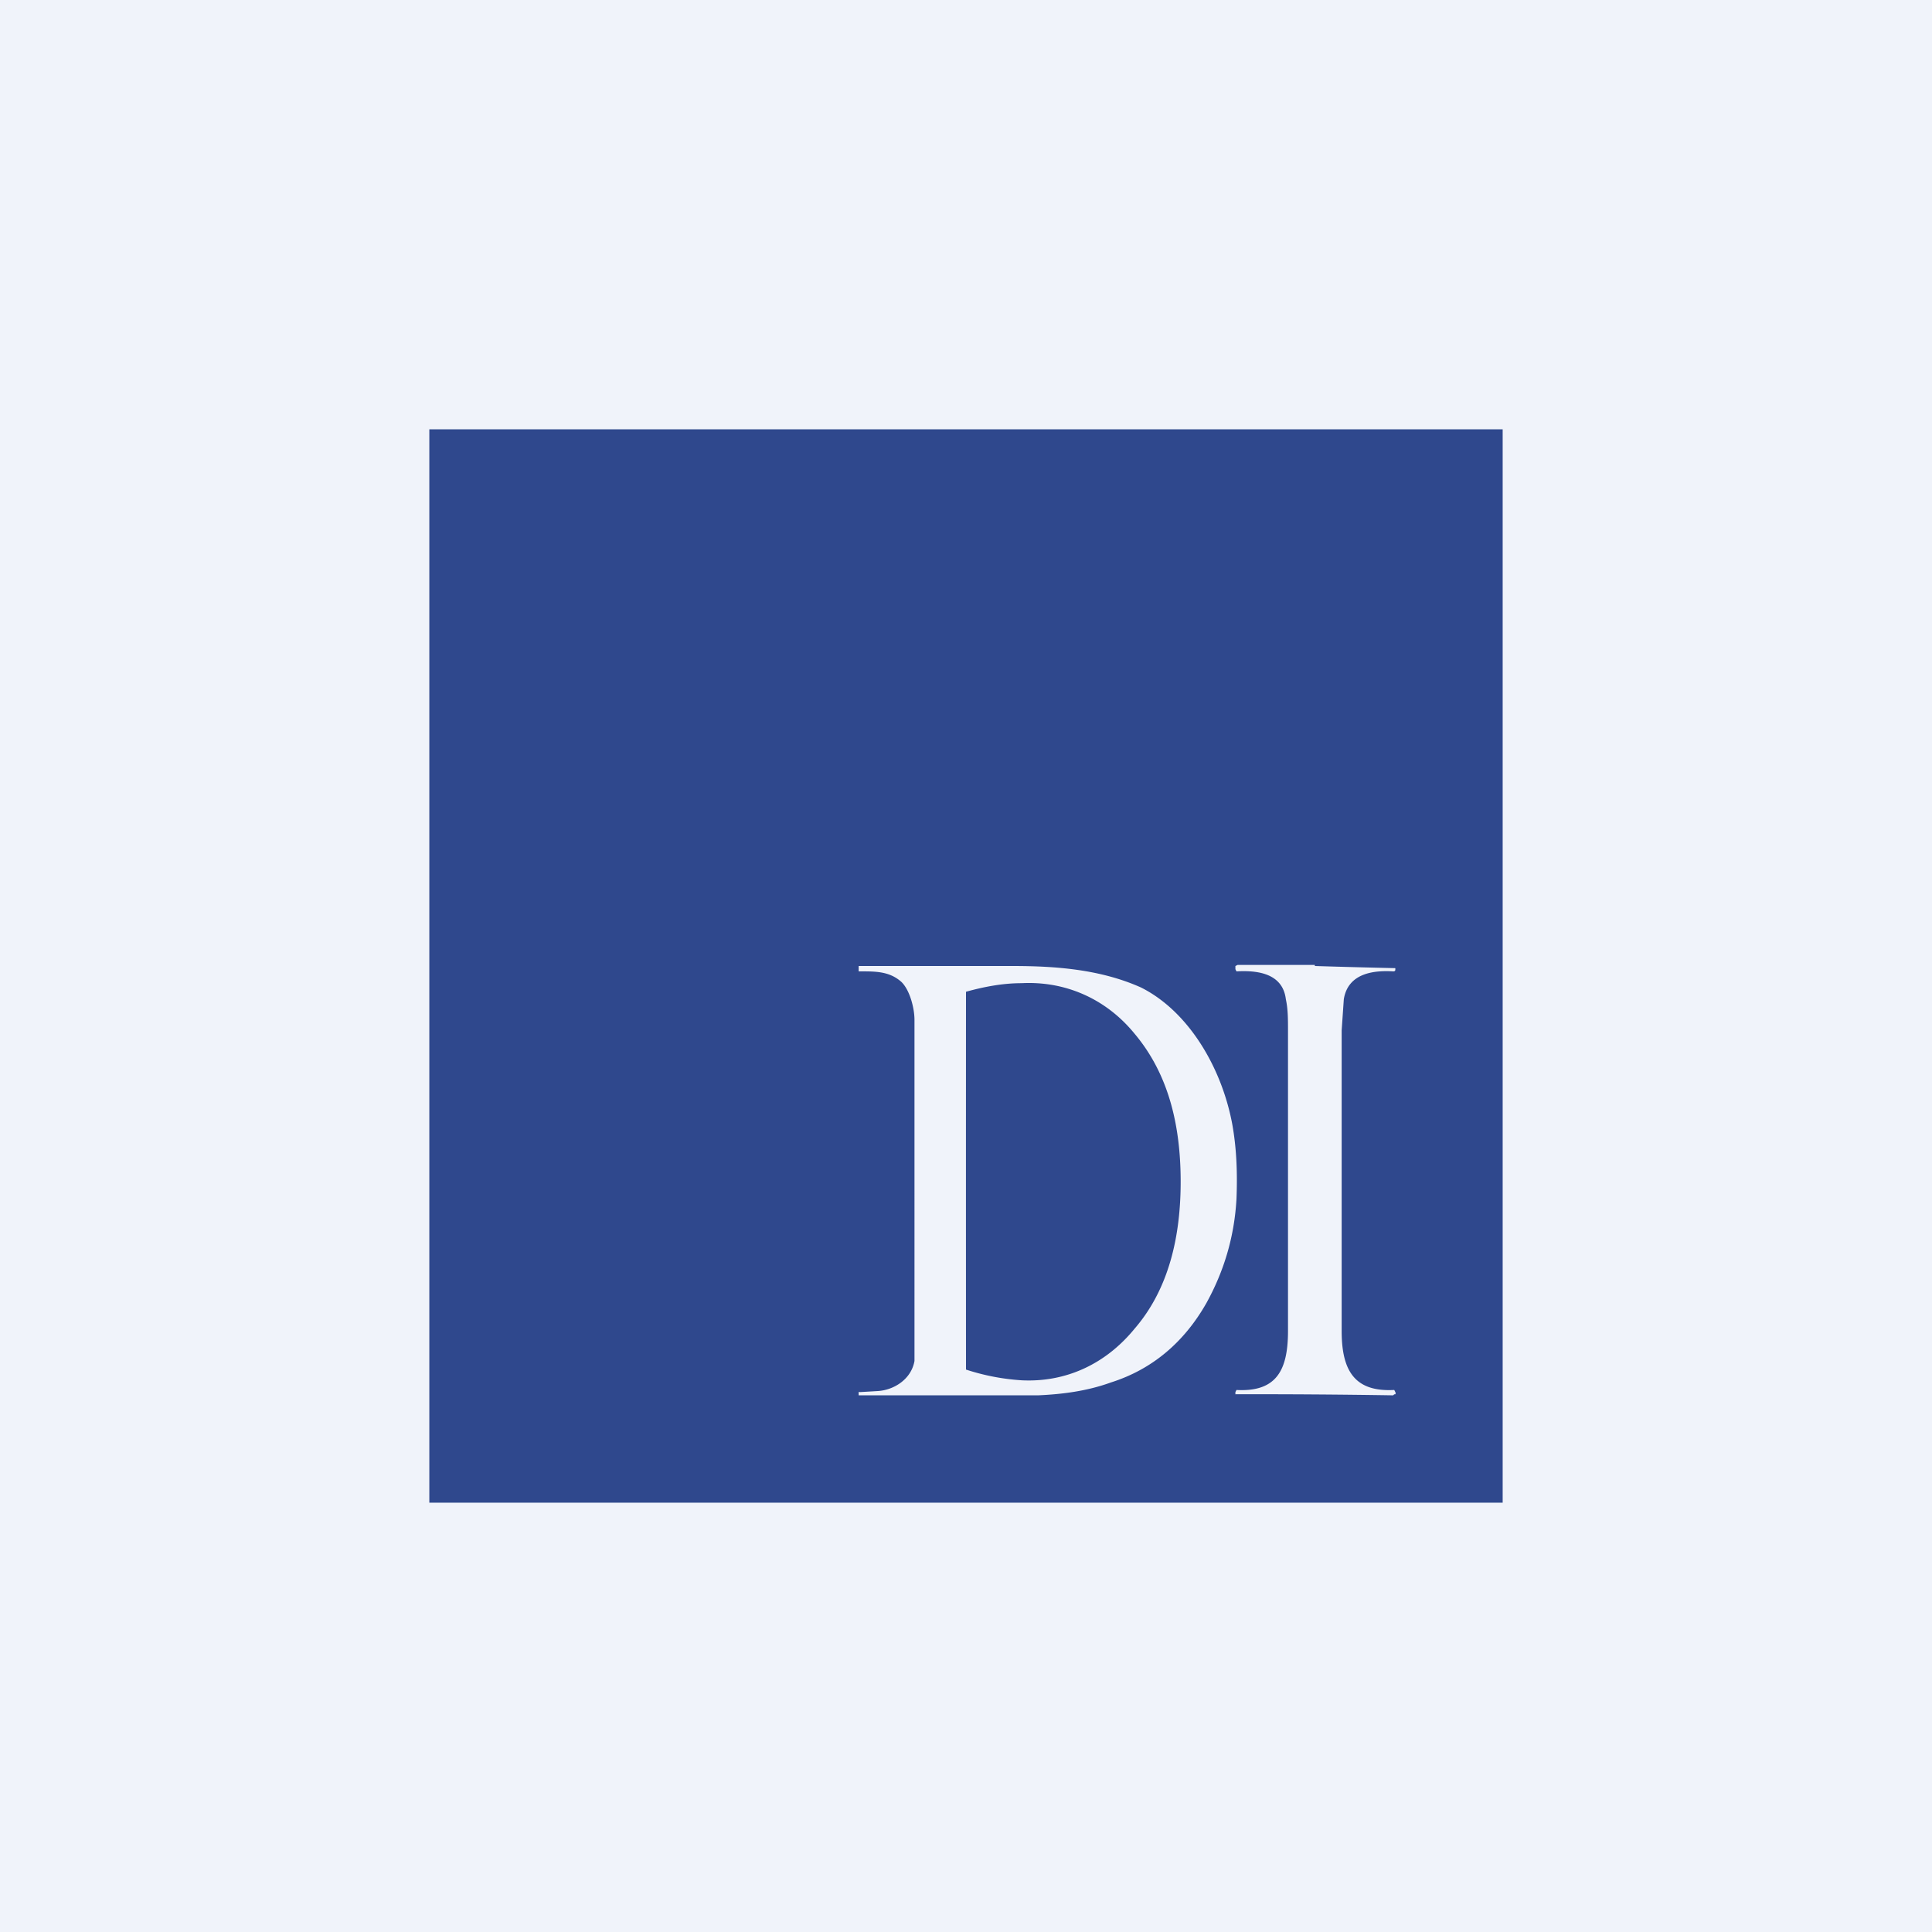 <!-- by TradingView --><svg width="18" height="18" viewBox="0 0 18 18" xmlns="http://www.w3.org/2000/svg"><path fill="#F0F3FA" d="M0 0h18v18H0z"/><path fill-rule="evenodd" d="M14 14H4V4h10v10Zm-1.75-5a79.55 79.55 0 0 0 .75.02v.01c0 .01 0 .02-.02.02-.17-.01-.42.01-.46.26l-.02.29v2.8c0 .37.12.57.49.55l.01.02a.02.02 0 0 1 0 .02.02.02 0 0 1-.01 0l-.01.01a80.68 80.68 0 0 0-1.47-.01v-.02l.01-.02c.37.02.48-.18.48-.55V9.6c0-.1 0-.2-.02-.29-.03-.25-.28-.27-.46-.26l-.01-.02V9l.02-.01h.72Zm-3.73 3.68V9.5c0-.1-.04-.27-.12-.35-.11-.1-.24-.1-.38-.1H8V9L8.03 9h1.4c.4 0 .82.03 1.2.2.44.22.75.74.85 1.27.04.22.05.45.04.7-.02.36-.12.68-.28.97-.21.37-.51.62-.89.74-.22.08-.45.11-.68.12H8L8 12.99v-.01a.02.02 0 0 1 0-.01.01.01 0 0 1 .01 0l.17-.01c.15-.01.31-.11.34-.28ZM11 11.01c0 .51-.11 1-.43 1.37-.27.33-.64.5-1.05.48a2.09 2.09 0 0 1-.52-.1 3128.69 3128.69 0 0 1 0-3.52c.18-.05.35-.08.52-.08.4-.02.78.14 1.05.47.32.38.43.86.43 1.38Z" fill="#2F488D"/></svg>